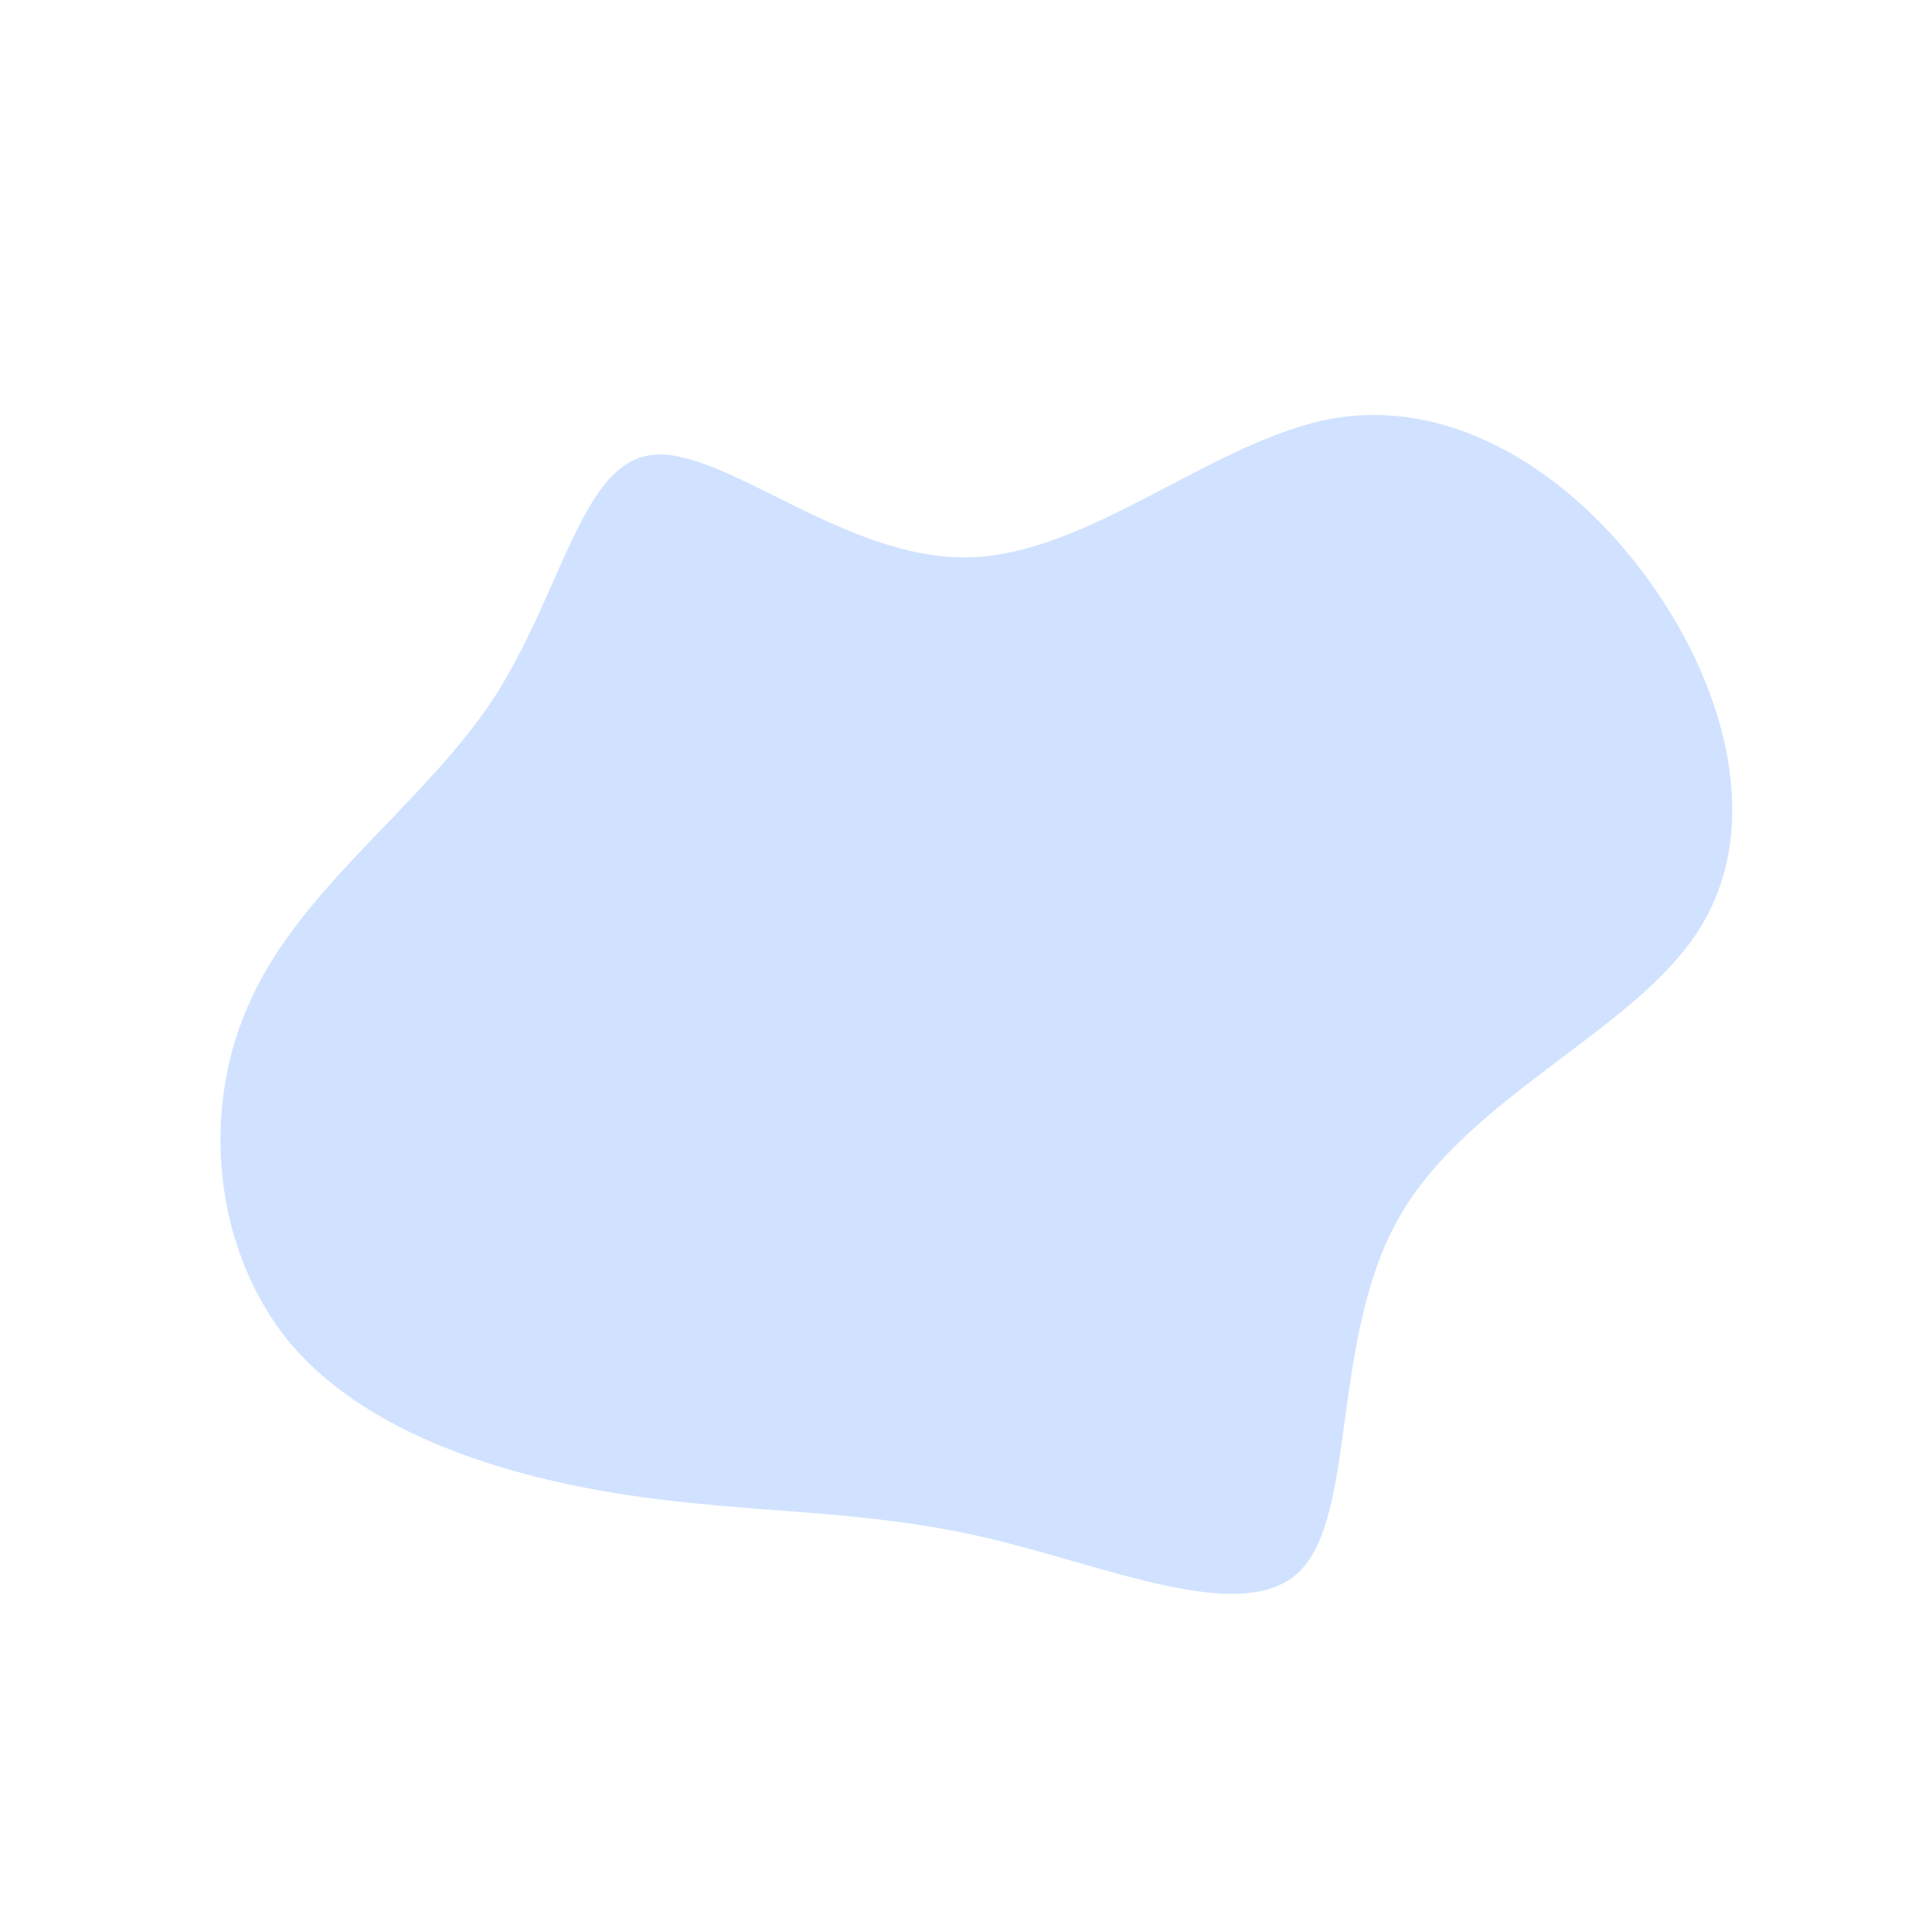 <?xml version="1.0" standalone="no"?>
<svg viewBox="0 0 200 200" xmlns="http://www.w3.org/2000/svg">
  <path fill="#D0E2FF" d="M38.1,-56.7C50.6,-58.8,62.7,-51,70.7,-39.9C78.7,-28.8,82.6,-14.4,75.9,-3.8C69.3,6.7,52.1,13.4,44.9,25.9C37.7,38.4,40.5,56.6,34.6,62.6C28.8,68.5,14.4,62,1.7,59.1C-11,56.2,-22.1,56.7,-34.8,54.8C-47.6,52.9,-62,48.5,-70,39C-77.9,29.4,-79.4,14.7,-73.9,3.2C-68.5,-8.4,-56.1,-16.8,-48.9,-27.7C-41.8,-38.7,-39.8,-52.1,-32.5,-52.9C-25.2,-53.8,-12.6,-42.1,0.1,-42.3C12.8,-42.5,25.6,-54.5,38.1,-56.7Z" transform="translate(100 100)" />
</svg>
